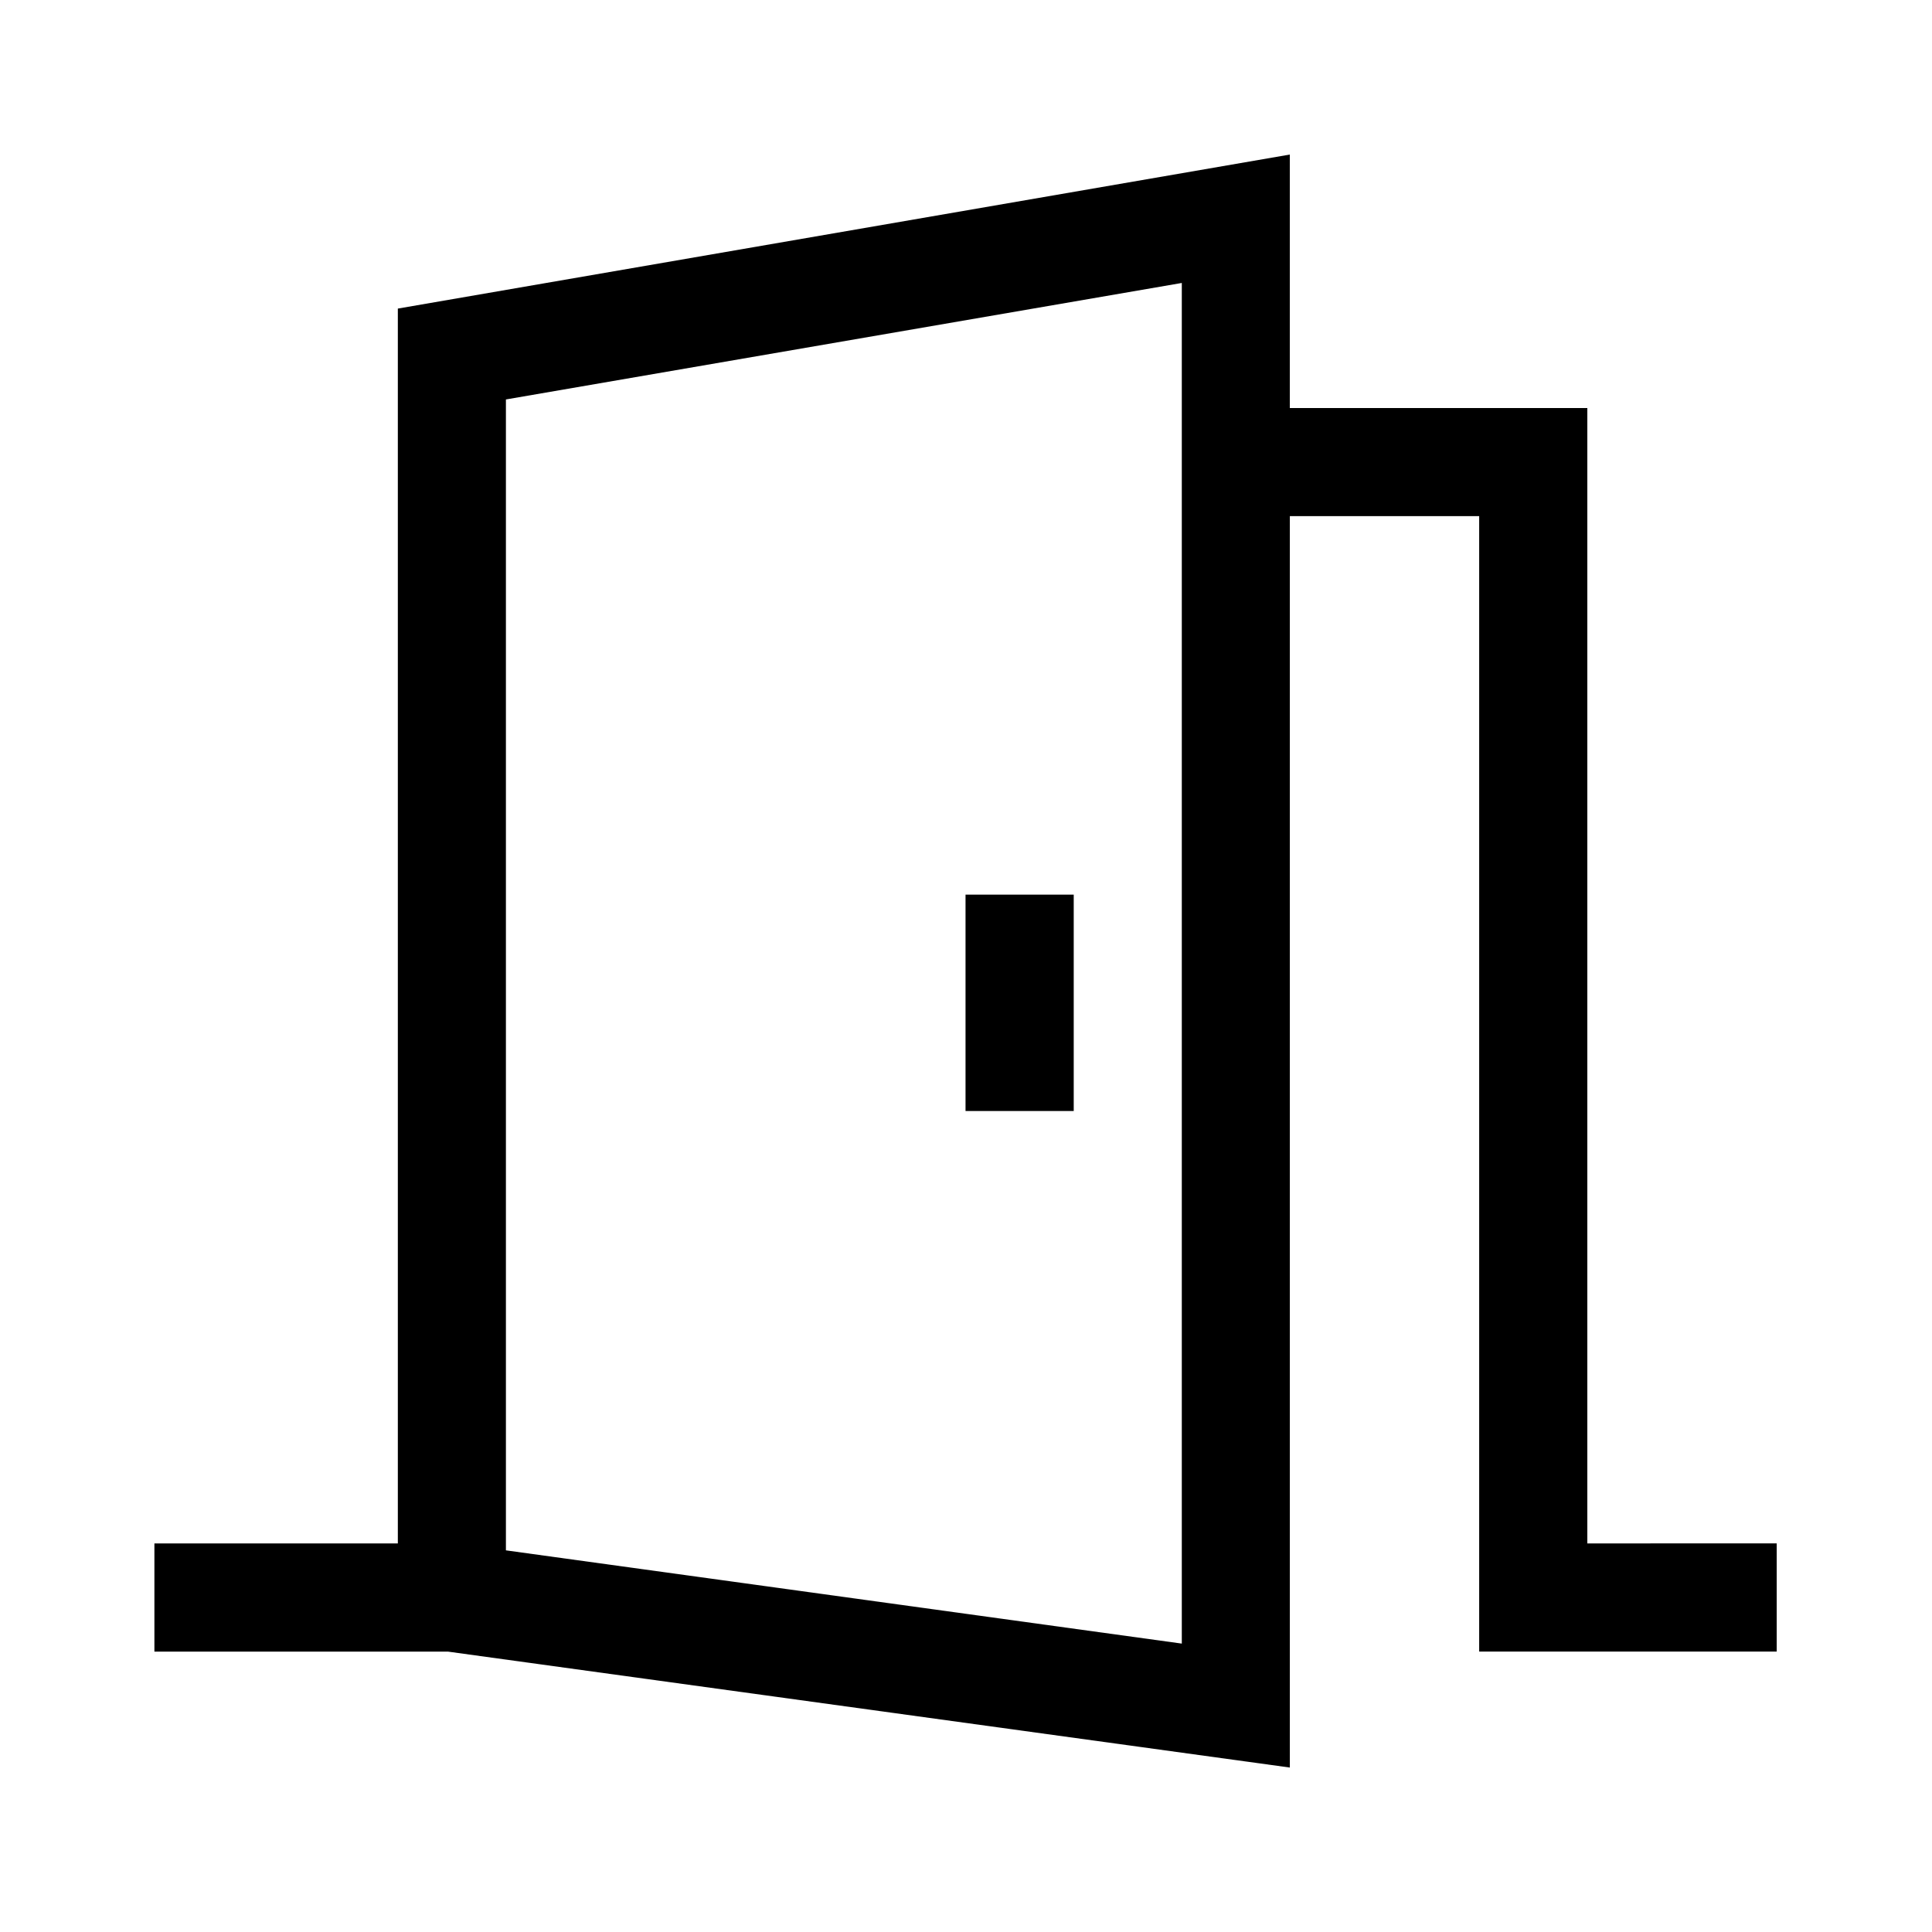 <svg xmlns="http://www.w3.org/2000/svg" xmlns:xlink="http://www.w3.org/1999/xlink" width="50" height="50" viewBox="0 0 50 50">
  <defs>
    <clipPath id="clip-room_">
      <rect width="50" height="50"/>
    </clipPath>
  </defs>
  <g id="room_" data-name="room " clip-path="url(#clip-room_)">
    <g id="room" transform="translate(3.999 4)">
      <path id="Path_12866" data-name="Path 12866" d="M38.206,36.858V7.474h-7.7V.914L7.422,4.9V36.858h-6.3v2.8h7.6l21.785,3V10.272h4.9V39.656h7.7v-2.8ZM27.711,39.45,10.219,37.037V7.252L27.711,4.237Z" transform="translate(-1.125 -0.914)"/>
      <path id="Path_12867" data-name="Path 12867" d="M18,16.313h2.8v5.6H18Z" transform="translate(2.989 2.84)"/>
    </g>
  </g>
</svg>
